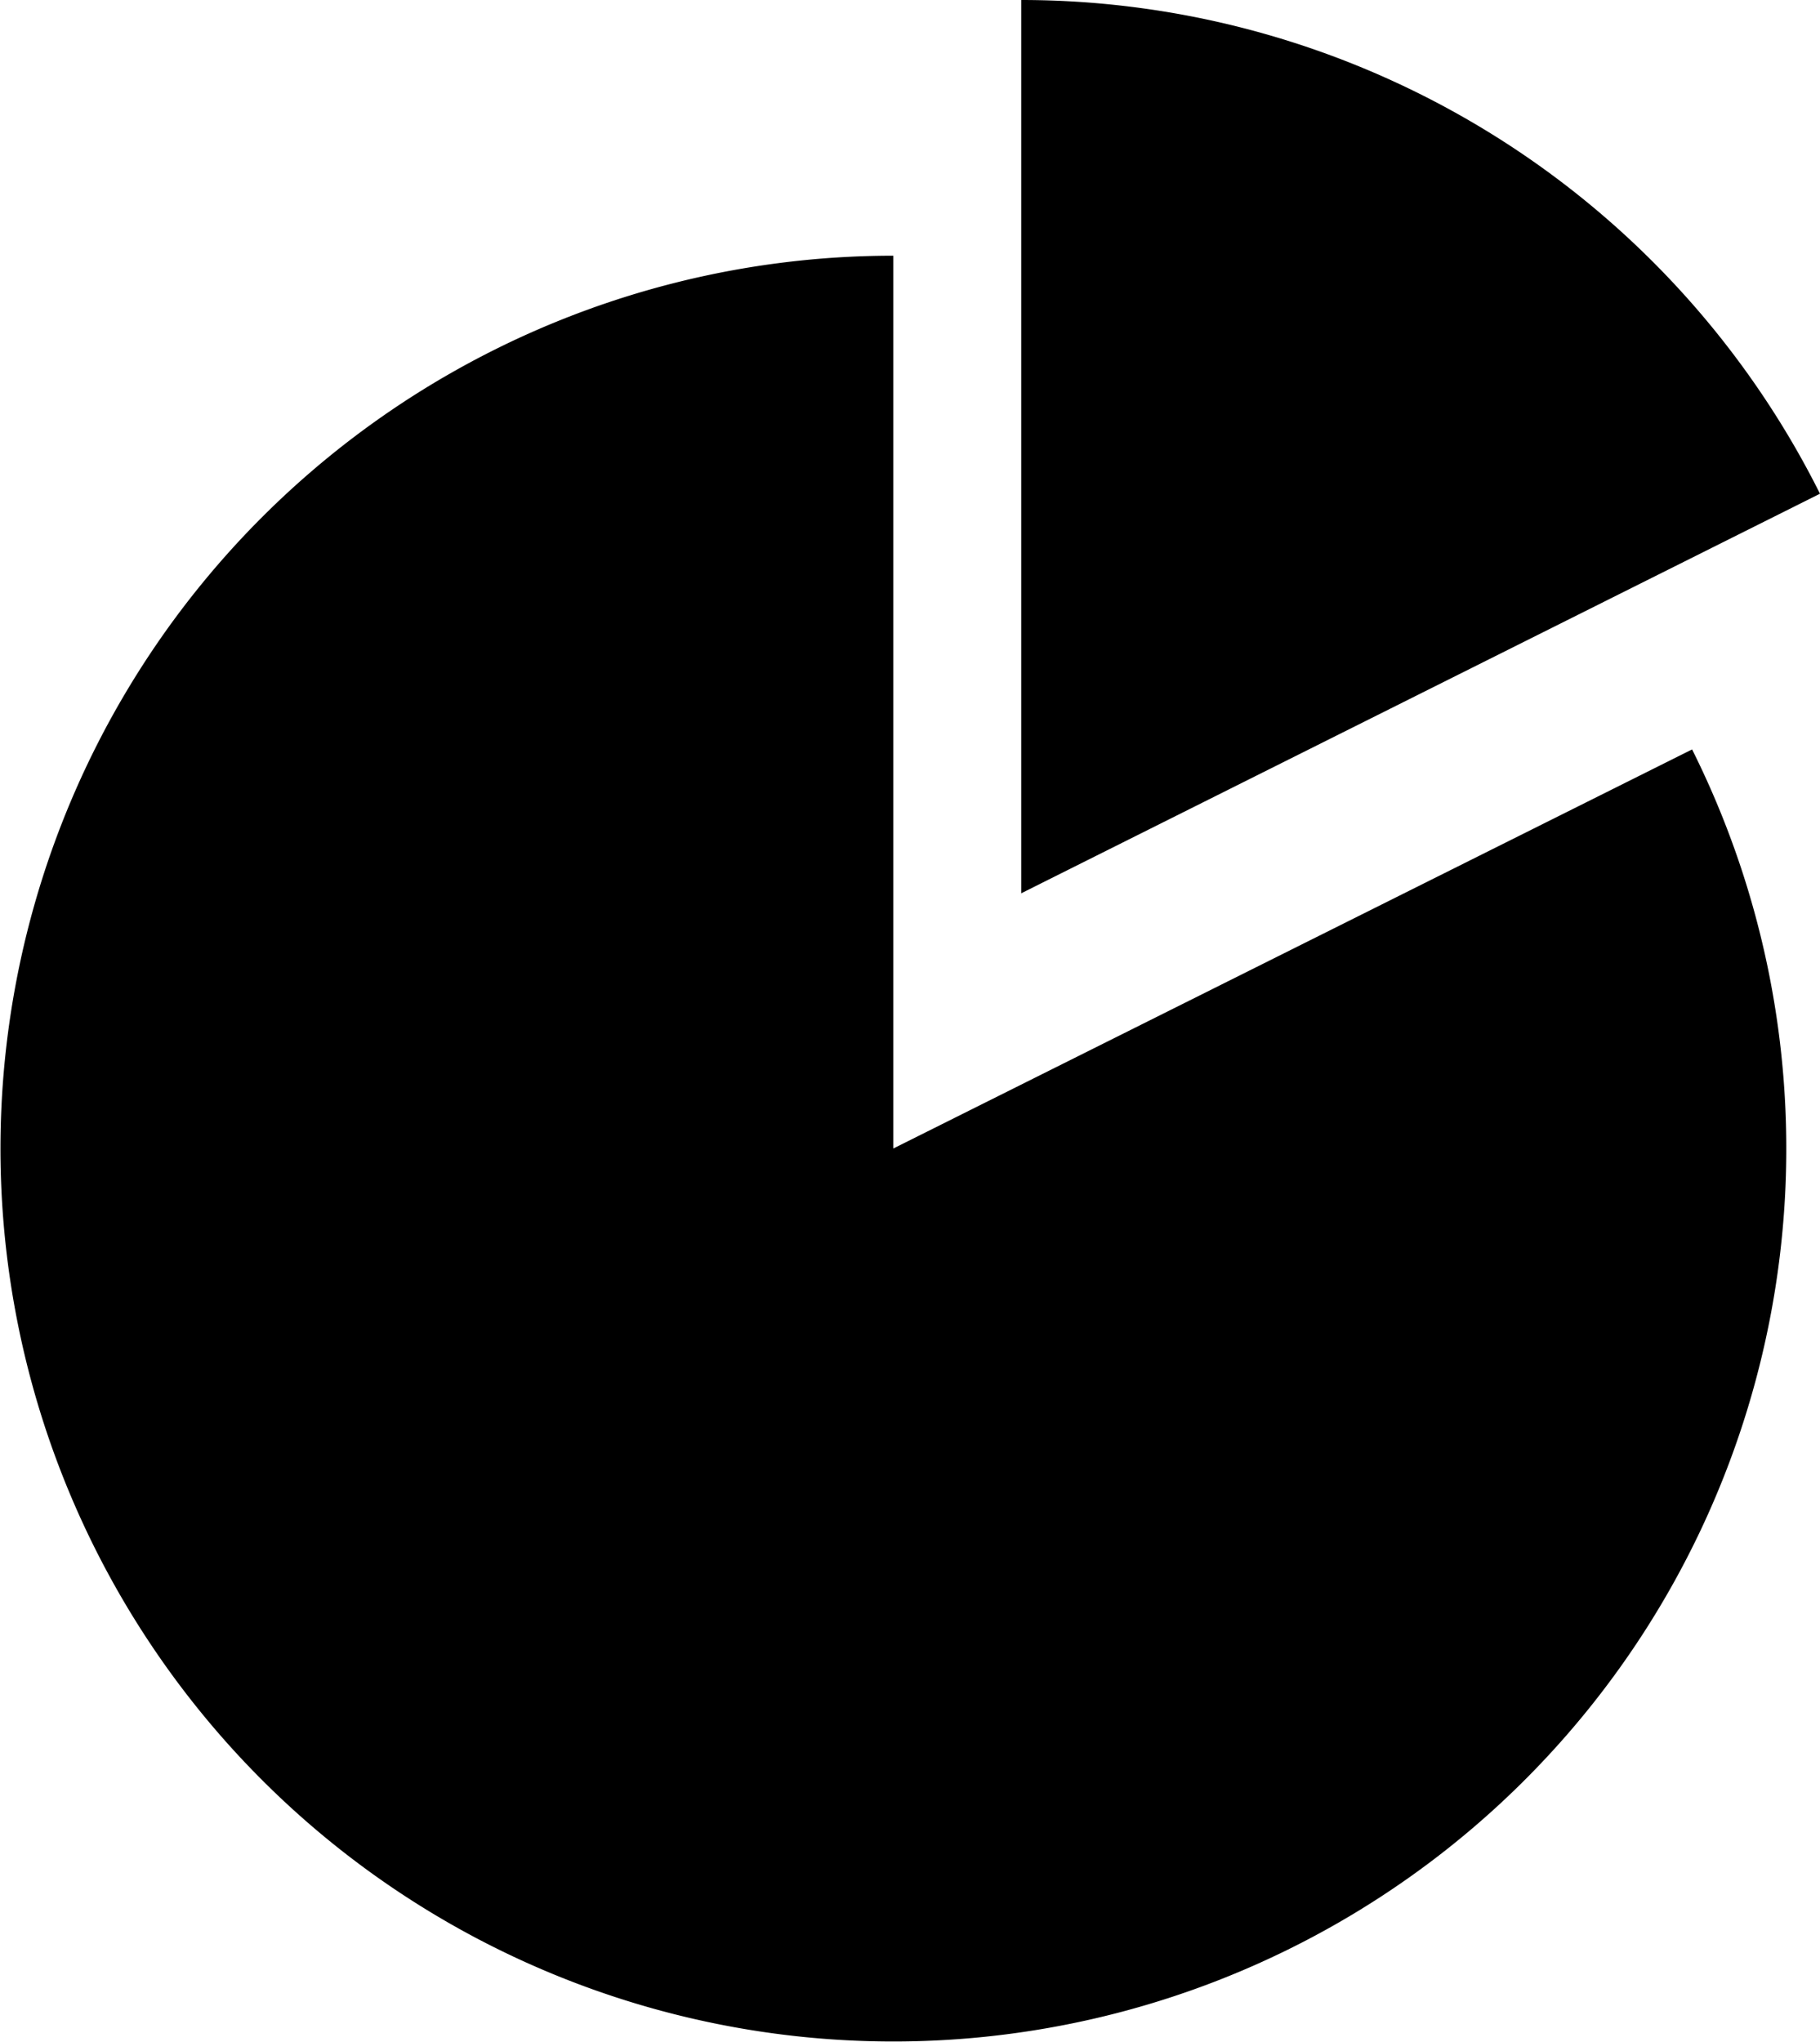 <svg xmlns="http://www.w3.org/2000/svg" width="18" height="20.194" viewBox="0 0 18 20.194">
  <path id="Icon_metro-chart-pie" data-name="Icon metro-chart-pie" d="M10.263,12.43V3.6a8.831,8.831,0,1,0,7.9,4.883Zm9.165-6.476a8.834,8.834,0,0,0-7.9-4.883V9.906l7.9-3.952Z" transform="translate(-1.428 -1.071)" />
</svg>
